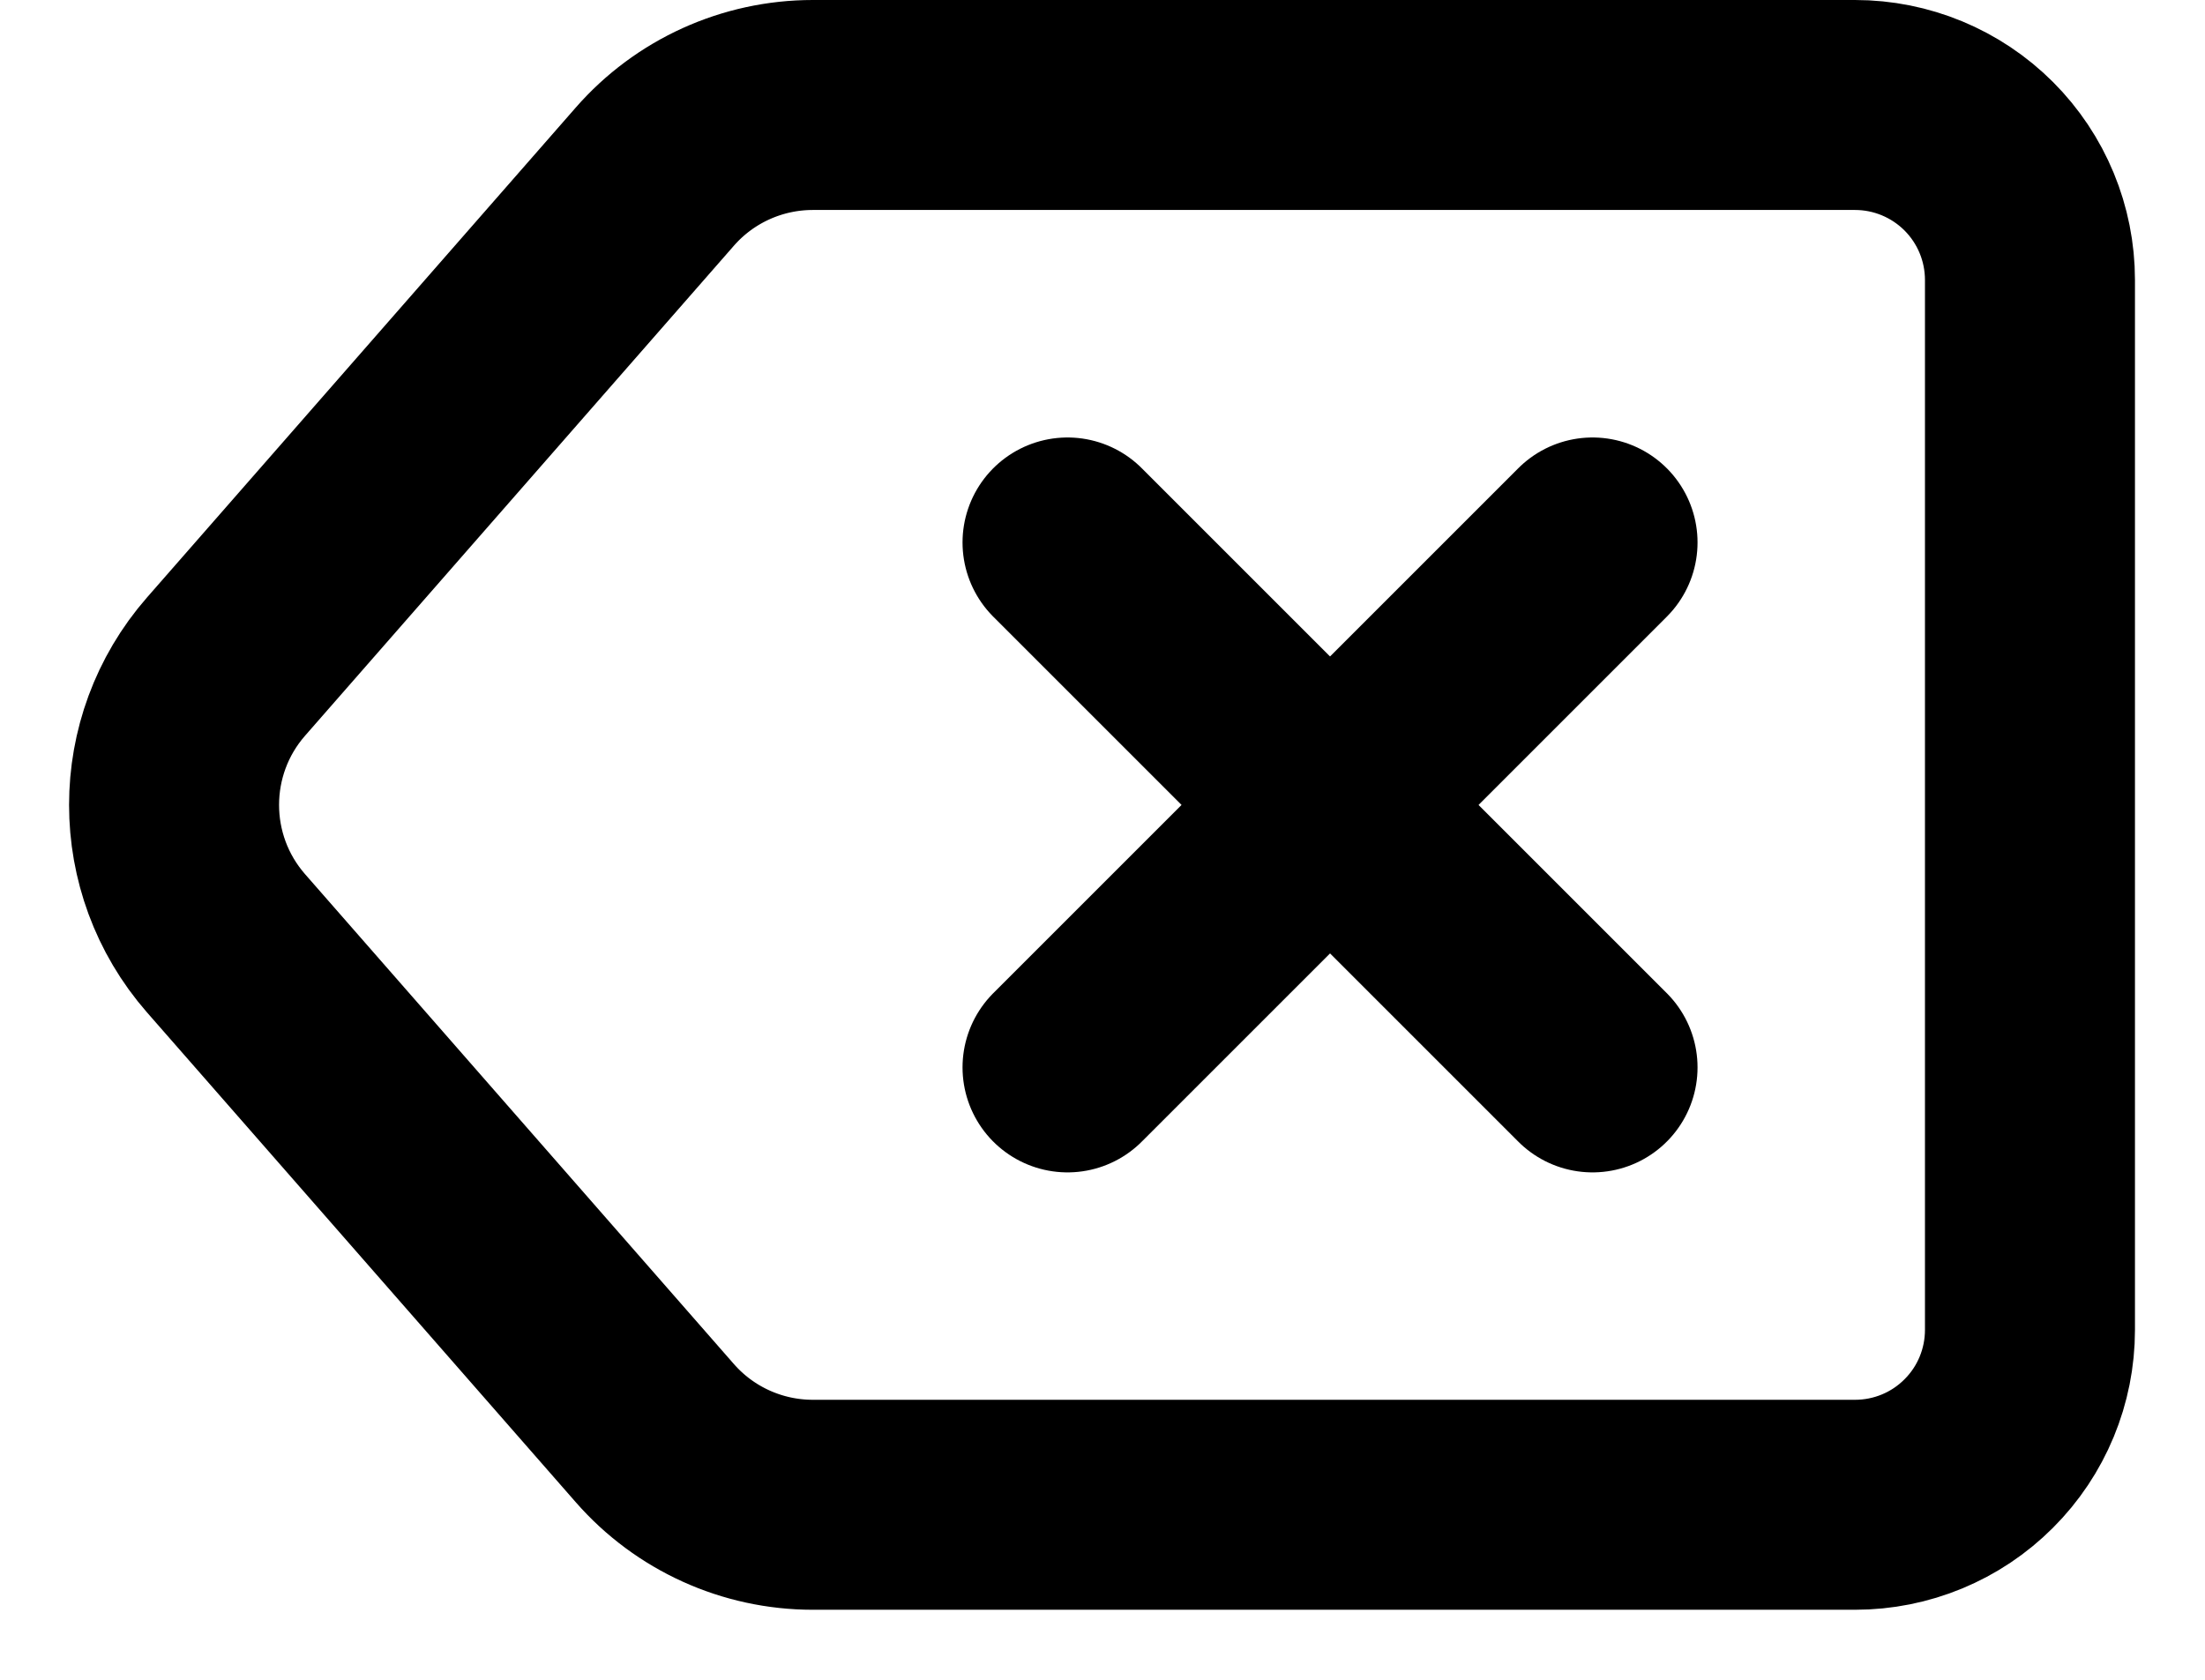 <svg width="21" height="16" viewBox="0 0 21 16" fill="none"
    xmlns="http://www.w3.org/2000/svg">
    <path d="M17.667 1H7.741C7.164 1 6.615 1.249 6.236 1.683L2.152 6.35C1.493 7.104 1.493 8.23 2.152 8.984L6.236 13.65C6.615 14.084 7.164 14.333 7.741 14.333H17.667C18.109 14.333 18.533 14.158 18.845 13.845C19.158 13.533 19.333 13.109 19.333 12.667V2.667C19.333 2.225 19.158 1.801 18.845 1.488C18.533 1.176 18.109 1 17.667 1Z" stroke="currentColor" stroke-width="2" stroke-linecap="round" stroke-linejoin="round"/>
    <path d="M15.167 5.167L10.167 10.167" stroke="currentColor" stroke-width="2" stroke-linecap="round" stroke-linejoin="round"/>
    <path d="M10.167 5.167L15.167 10.167" stroke="currentColor" stroke-width="2" stroke-linecap="round" stroke-linejoin="round"/>
</svg>
